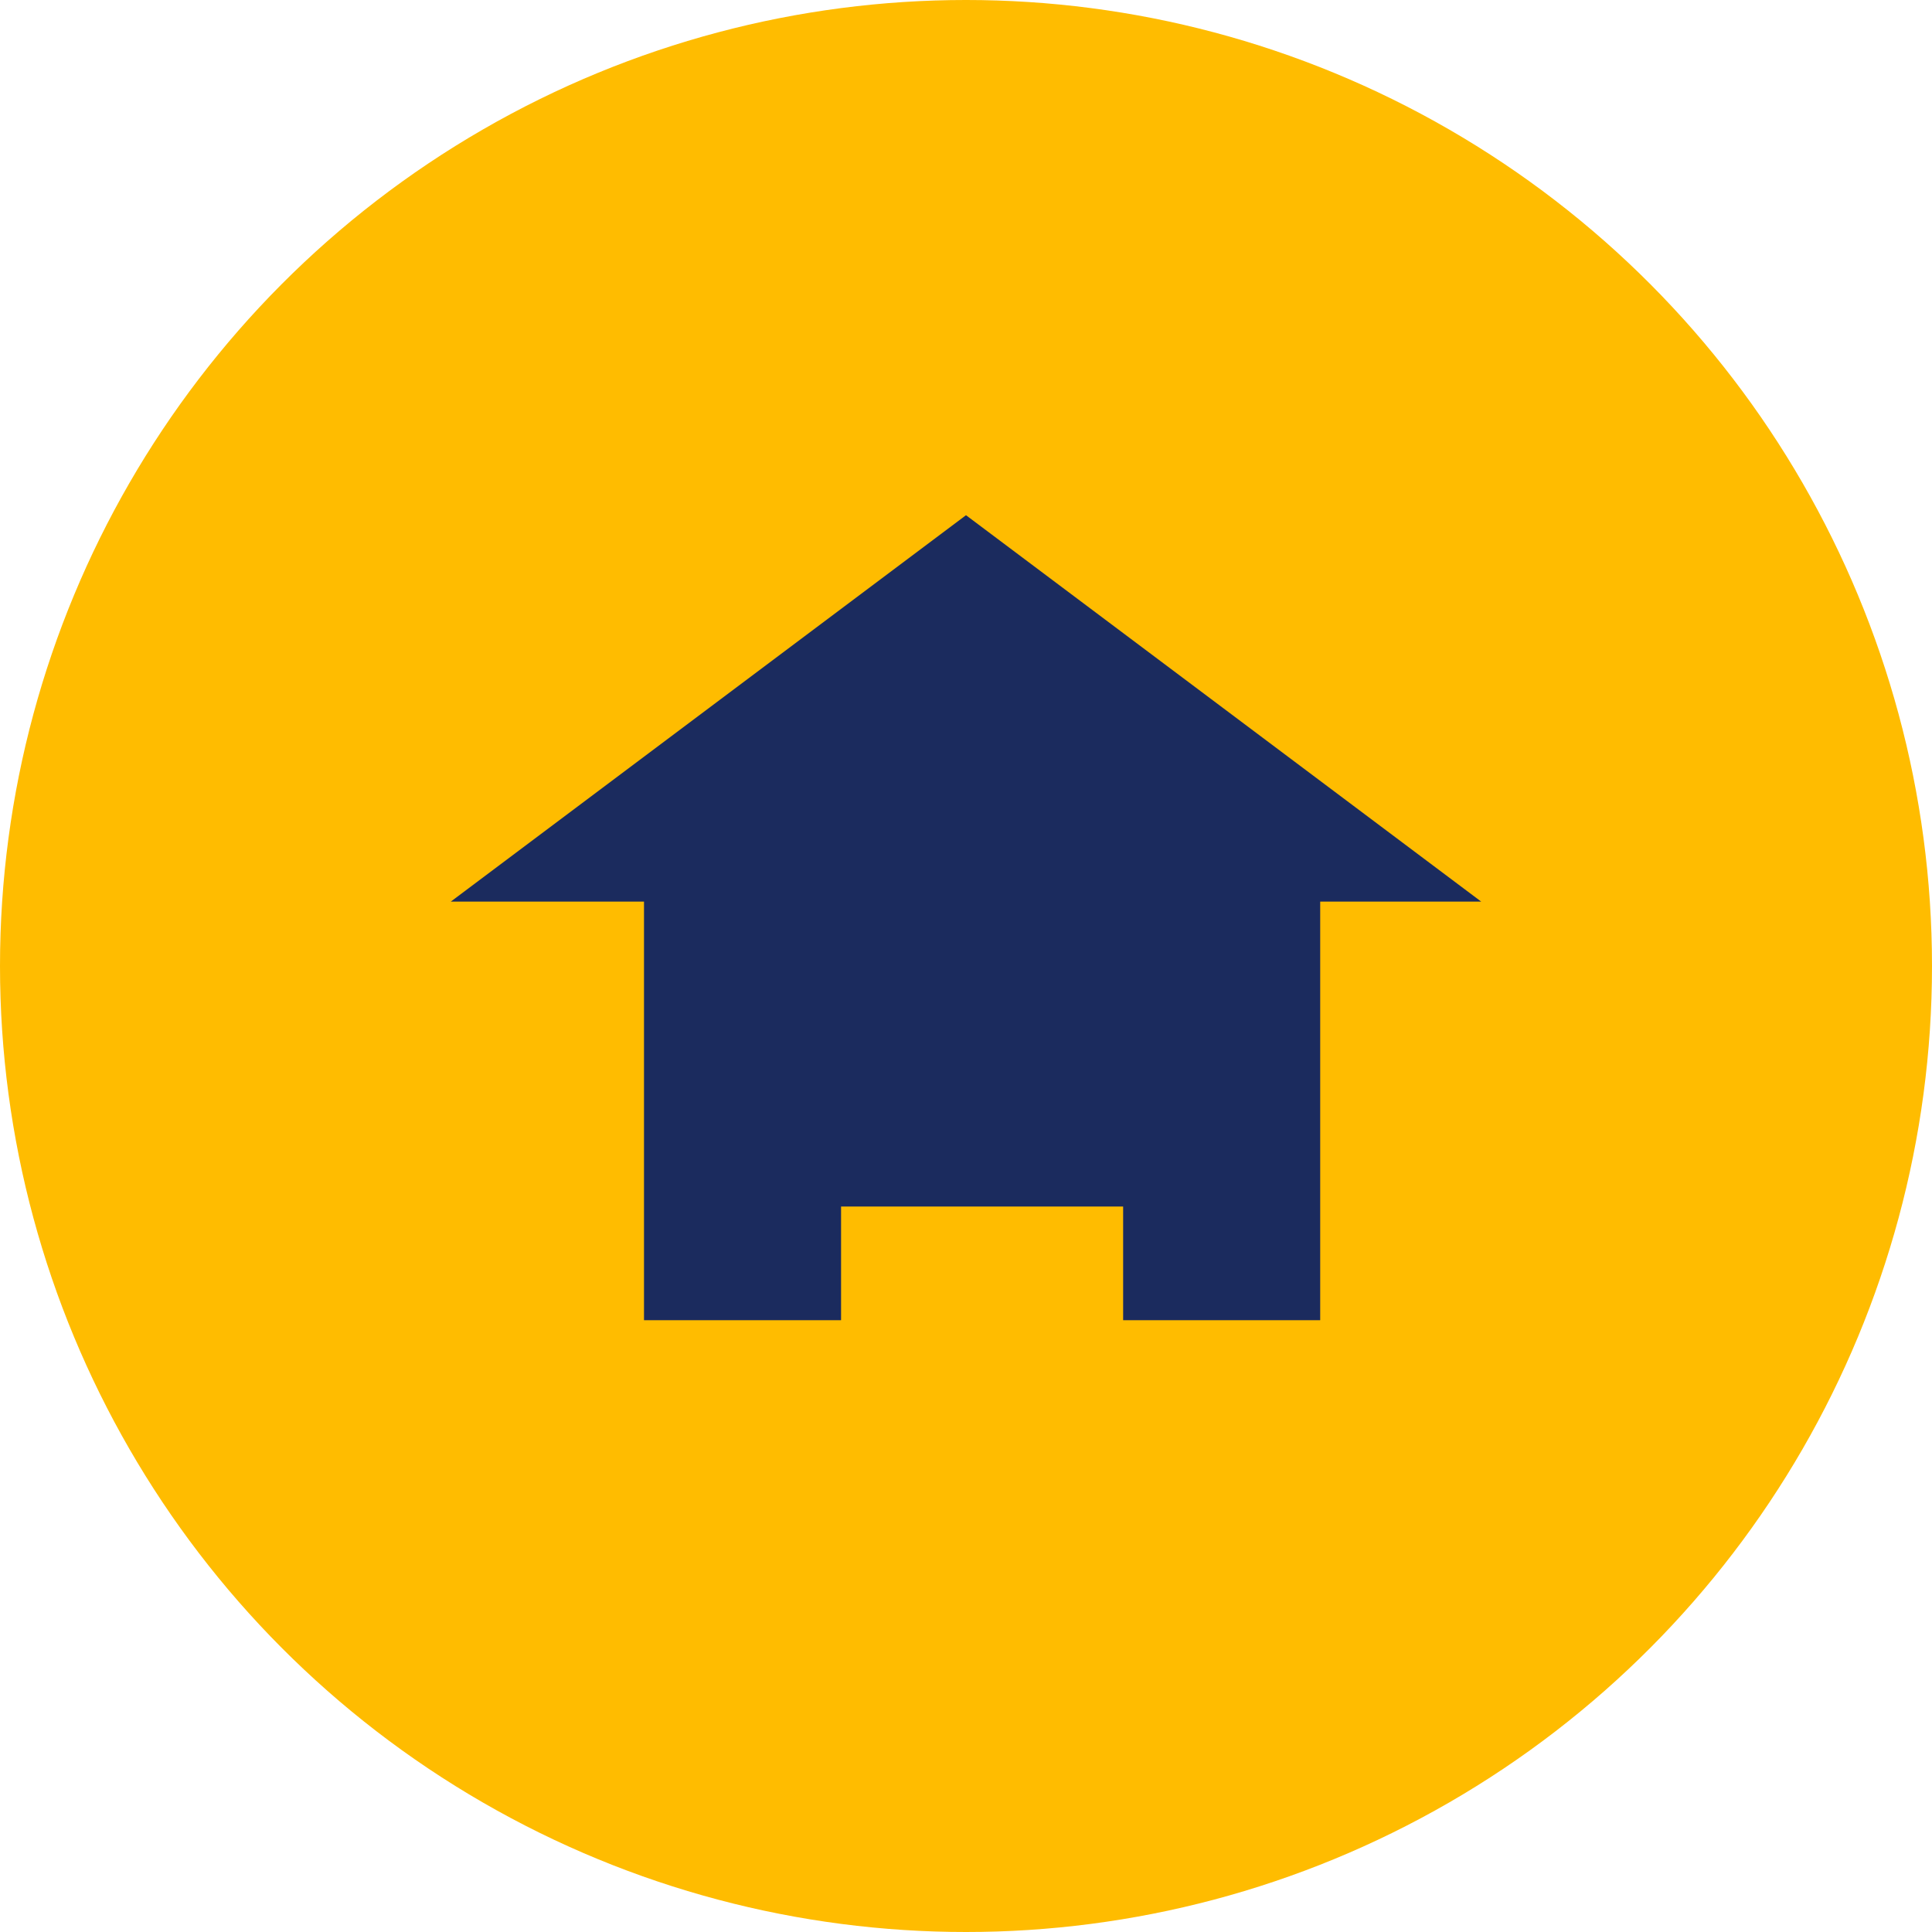 <svg xmlns="http://www.w3.org/2000/svg" viewBox="0 0 60 60"><defs><style>.cls-1{fill:#ffbc00;}.cls-2{fill:#1b2b5e;}</style></defs><title>templ-village</title><g id="Livello_2" data-name="Livello 2"><g id="Livello_1-2" data-name="Livello 1"><circle id="hph-img-05" class="cls-1" cx="30" cy="30" r="30"/><g id="Group_176" data-name="Group 176"><path id="Polygon_12" data-name="Polygon 12" class="cls-2" d="M30,16,46,28H14Z"/><path id="Subtraction_2" data-name="Subtraction 2" class="cls-2" d="M26.12,41H20V26H41V41H34.88V37.47H26.12Z"/></g></g></g></svg>